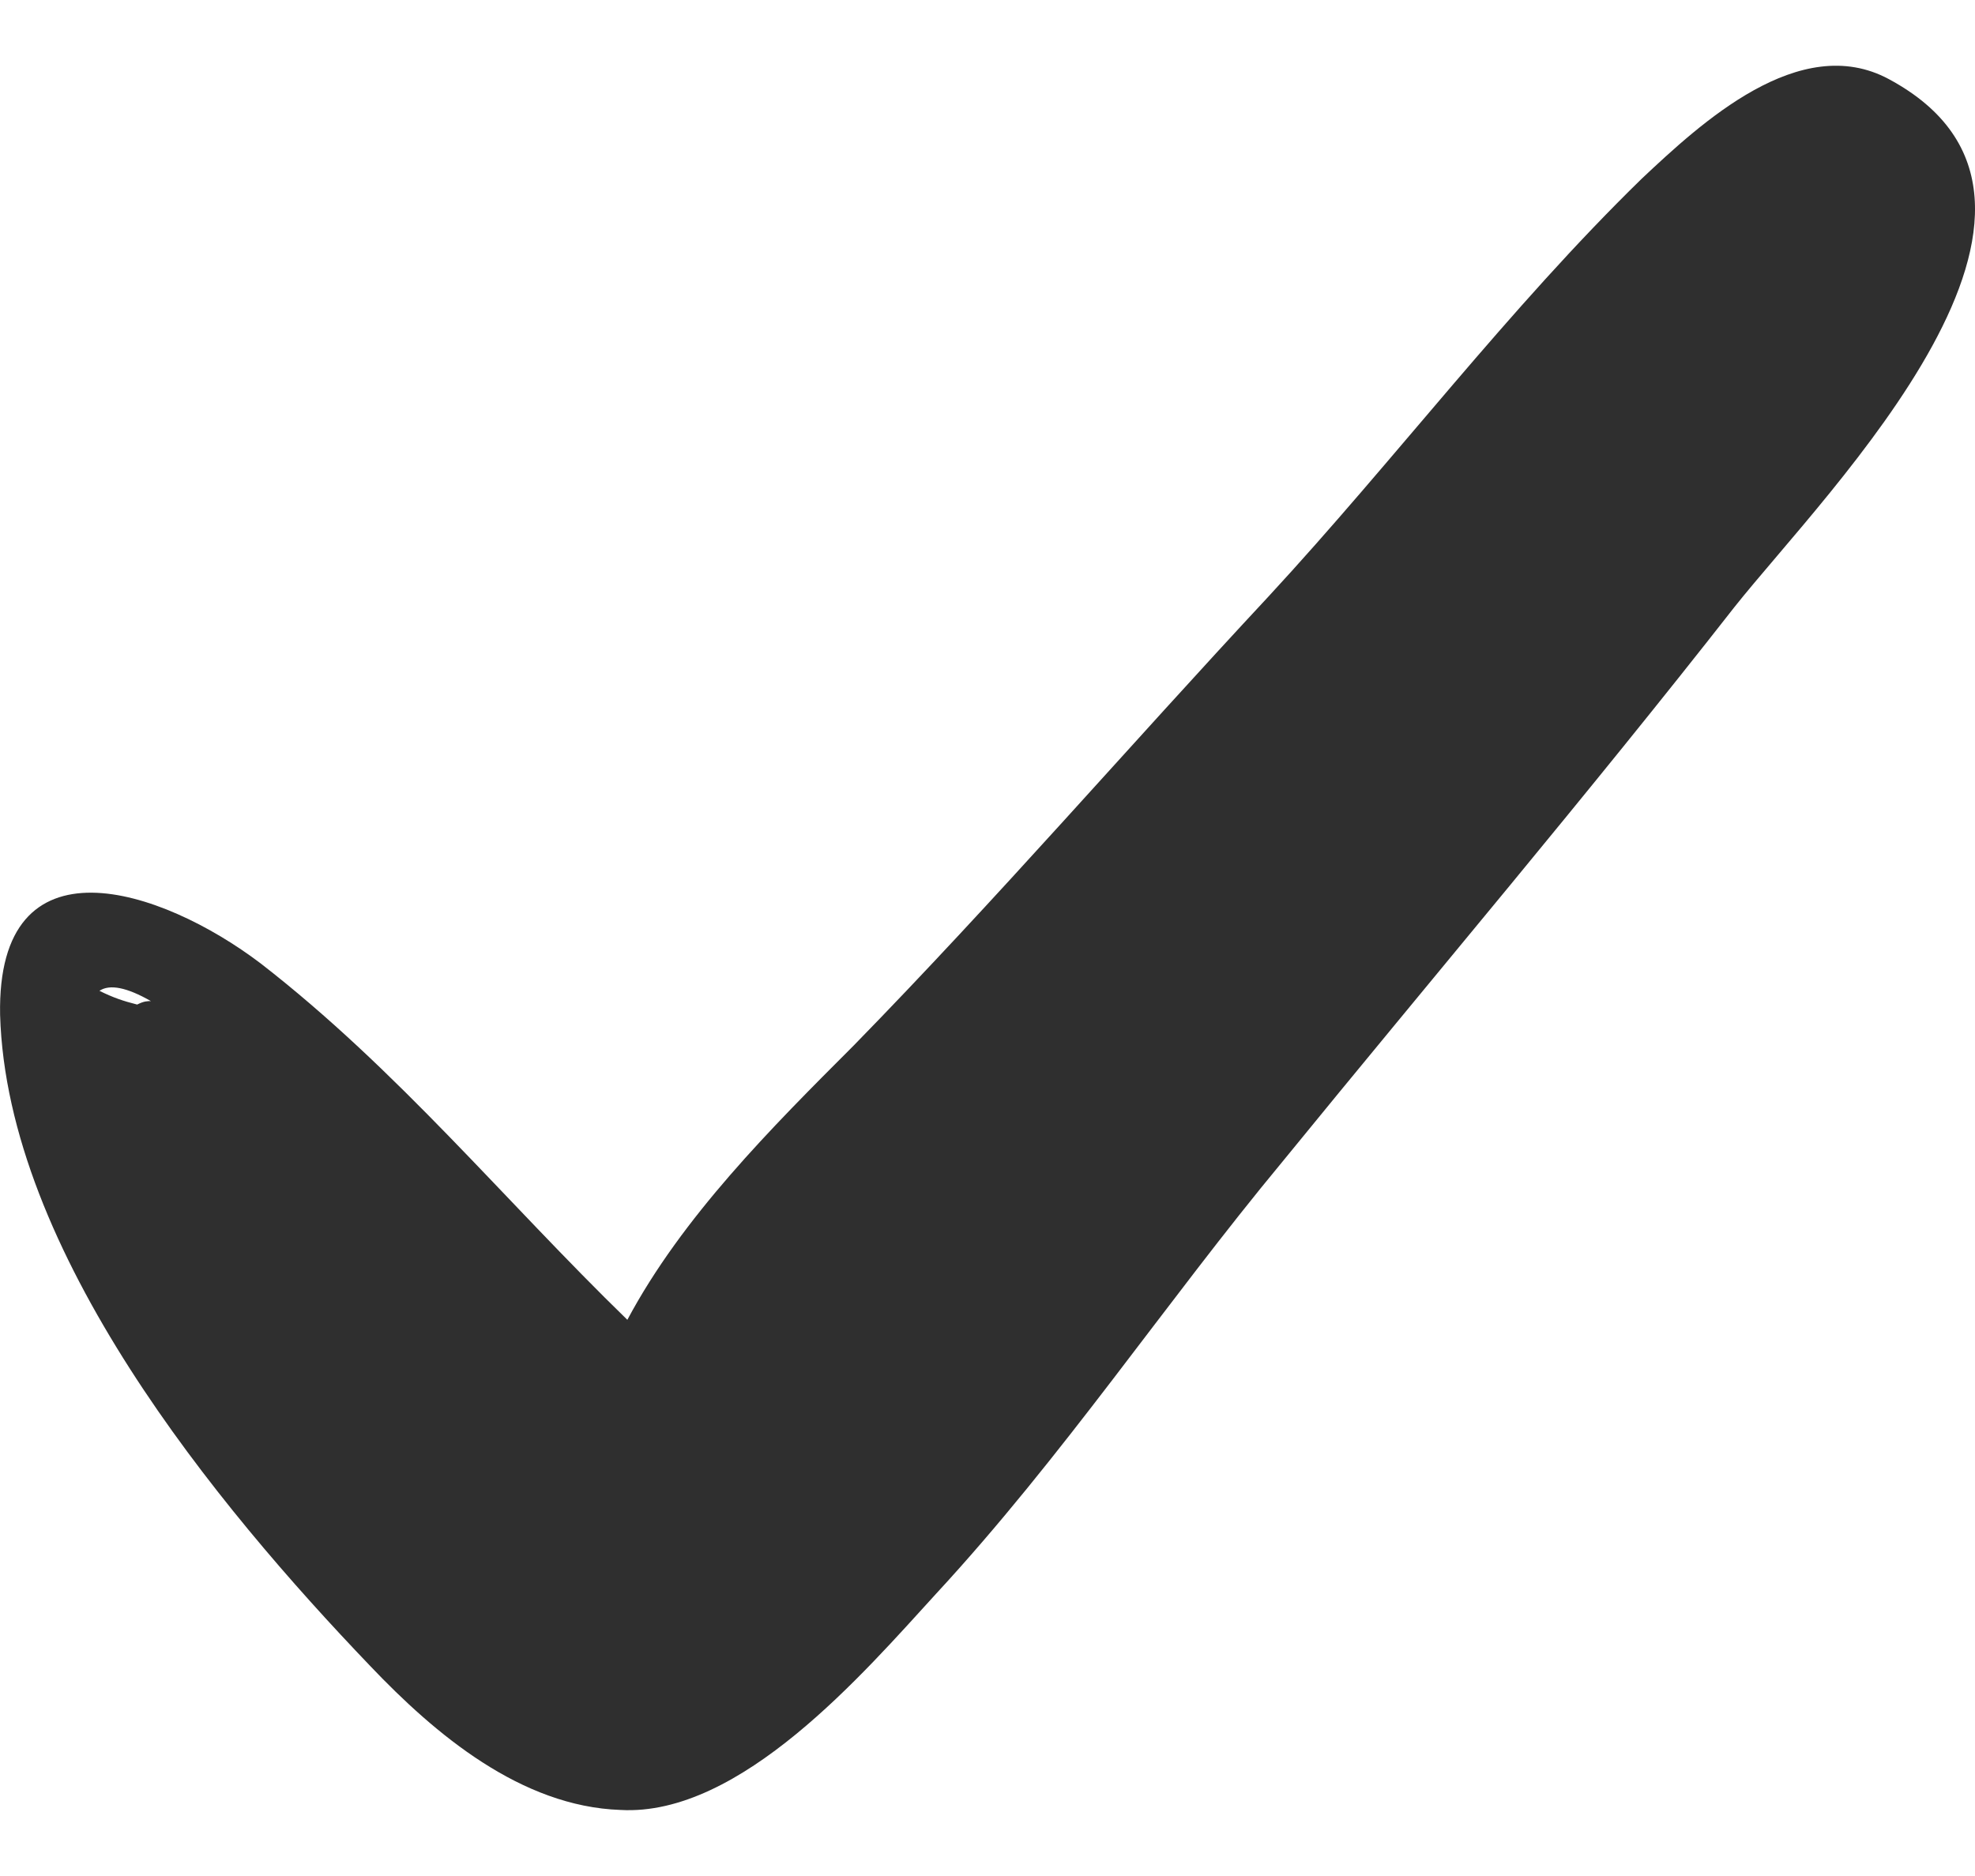 <svg width="20" height="19" viewBox="0 0 20 19" fill="none" xmlns="http://www.w3.org/2000/svg">
<path d="M19.127 0.801C18.224 0.315 17.218 1.253 16.627 1.808C15.274 3.127 14.128 4.654 12.844 6.043C11.421 7.57 10.102 9.097 8.644 10.59C7.811 11.423 6.908 12.326 6.353 13.367C5.103 12.152 4.027 10.833 2.639 9.757C1.632 8.993 -0.034 8.438 0.001 10.278C0.07 12.673 2.187 15.242 3.749 16.873C4.409 17.567 5.277 18.296 6.283 18.331C7.498 18.4 8.748 16.942 9.477 16.144C10.761 14.755 11.803 13.193 12.983 11.77C14.51 9.896 16.072 8.056 17.565 6.147C18.502 4.967 21.452 2.051 19.127 0.801ZM1.528 10.139C1.493 10.139 1.458 10.139 1.389 10.174C1.25 10.139 1.146 10.104 1.007 10.035C1.111 9.965 1.285 10 1.528 10.139Z" fill="#2F2F2F"/>
</svg>
